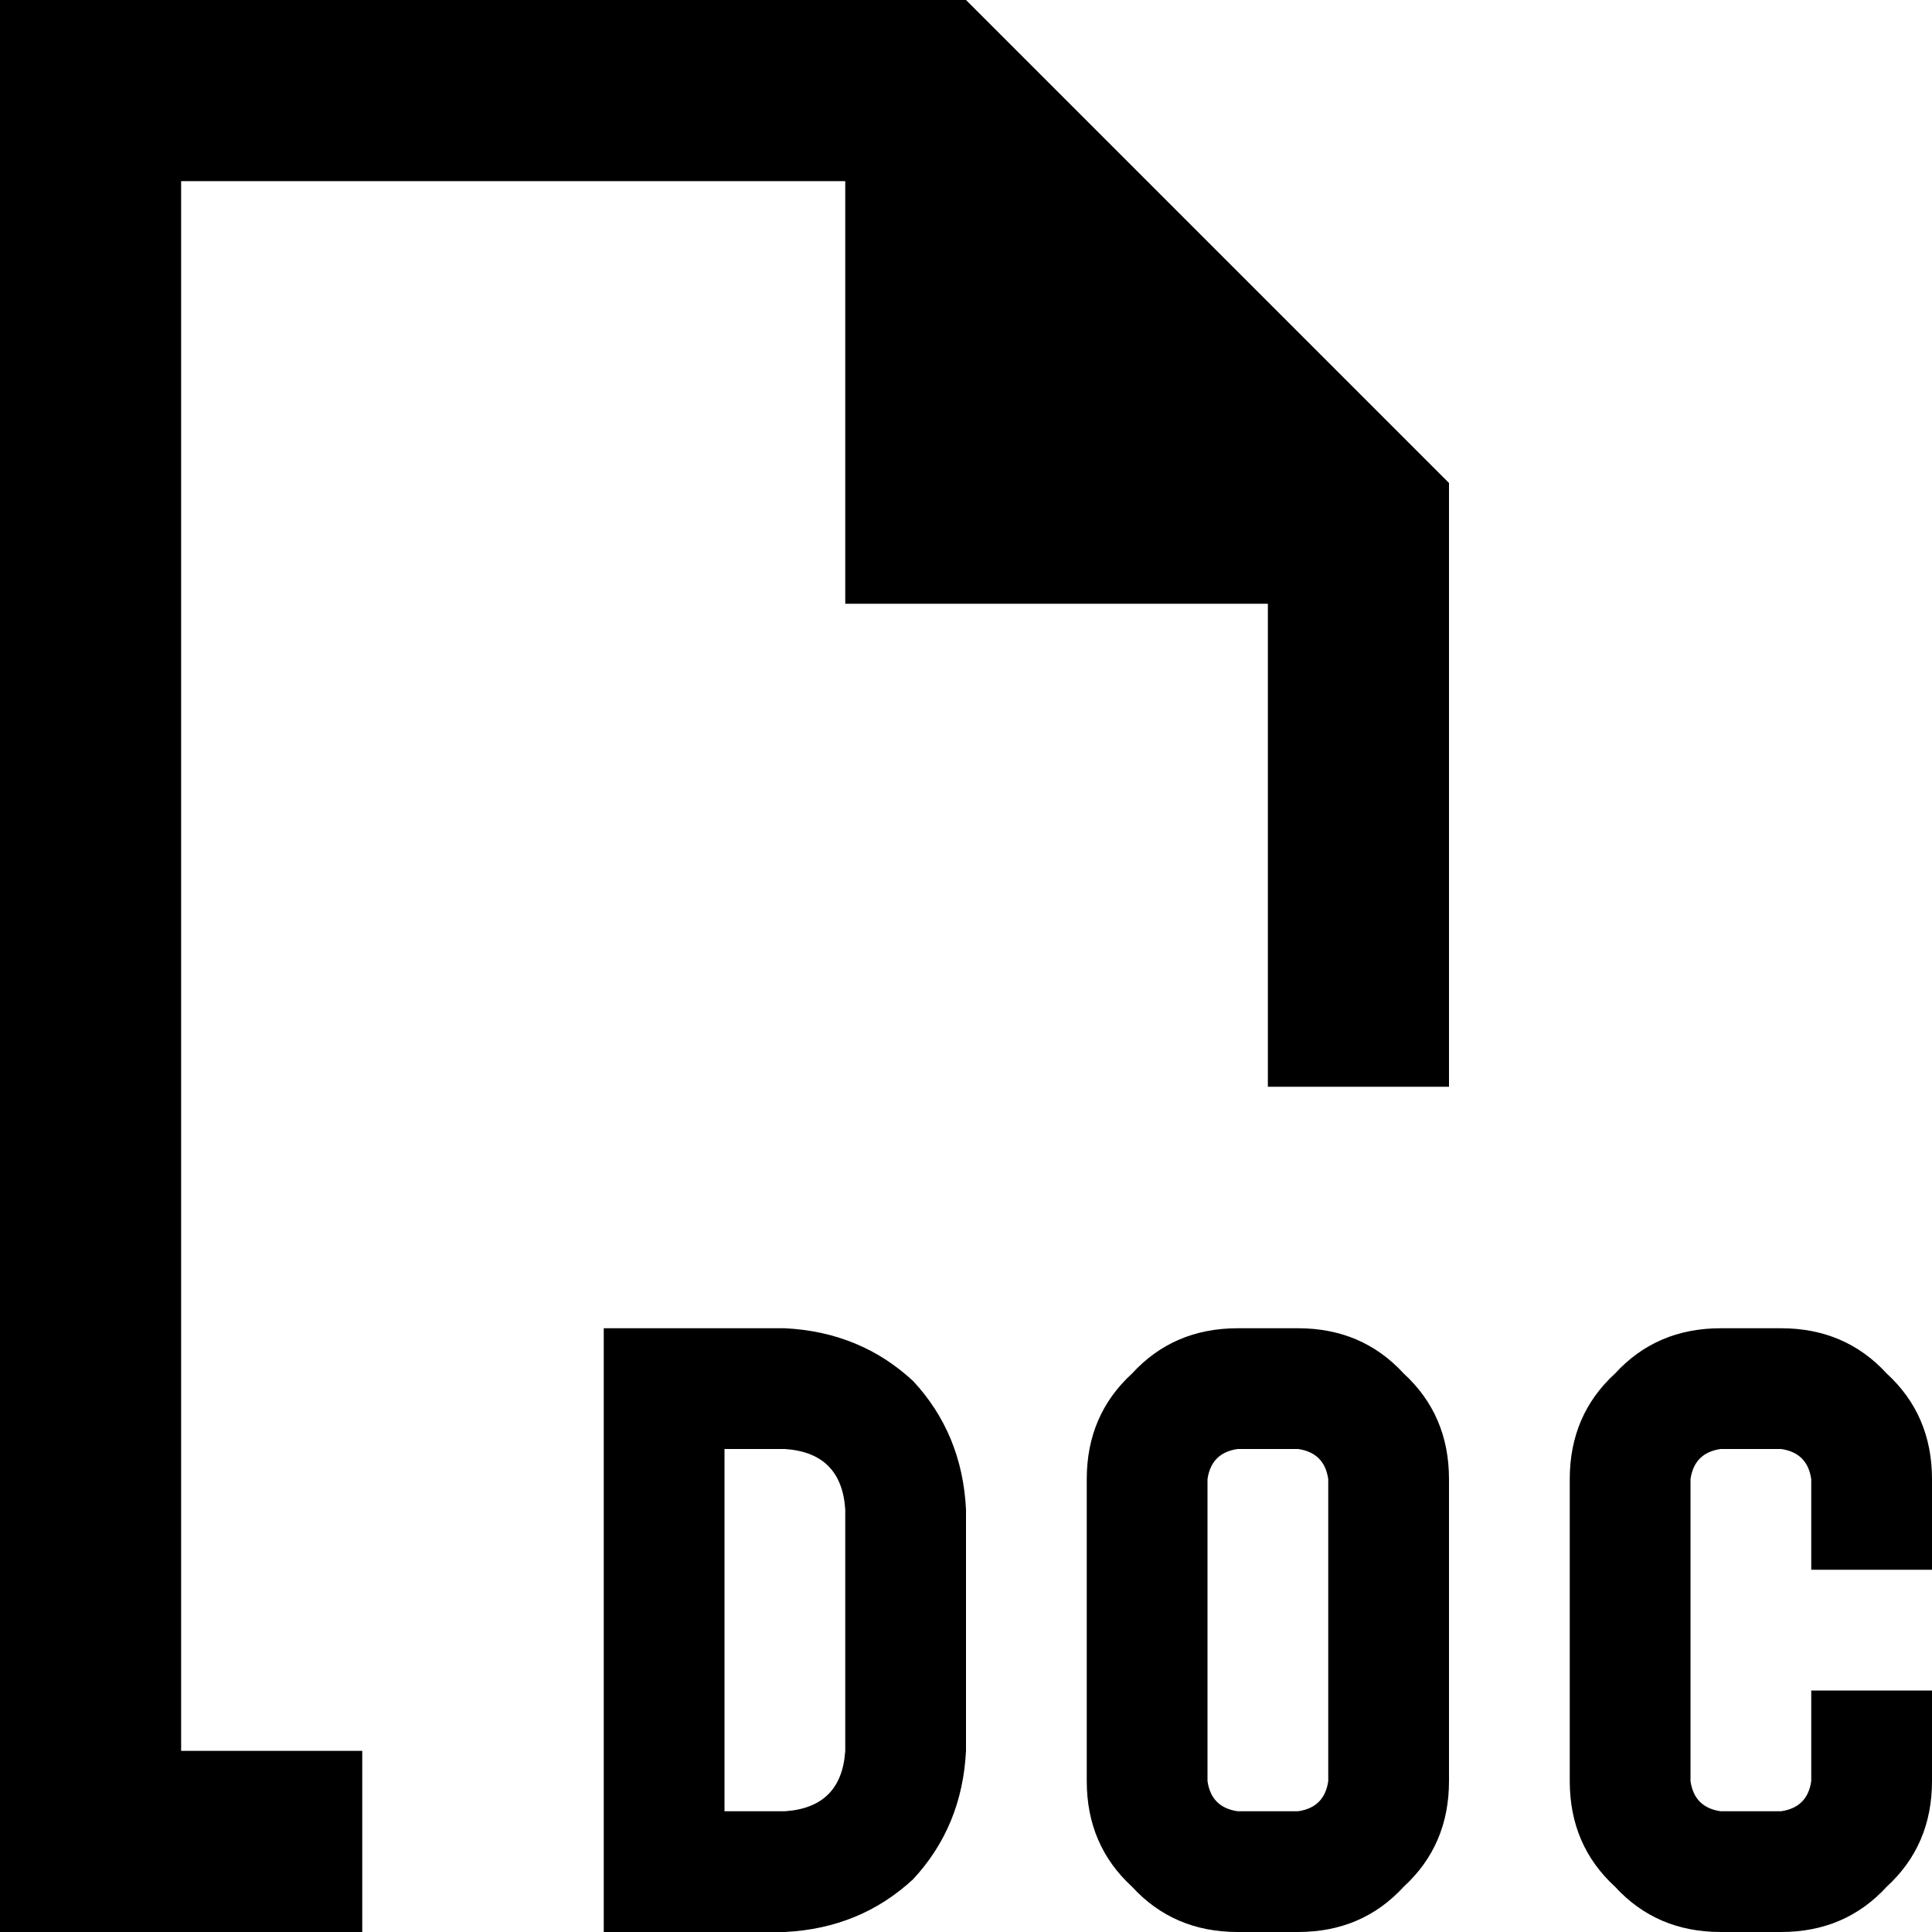 <svg viewBox="0 0 512 512">
  <path
    d="M 48 464 L 96 464 L 96 512 L 48 512 L 0 512 L 0 464 L 0 48 L 0 0 L 48 0 L 256 0 L 384 128 L 384 288 L 336 288 L 336 160 L 224 160 L 224 48 L 48 48 L 48 464 L 48 464 Z M 176 352 L 208 352 Q 228 353 242 366 Q 255 380 256 400 L 256 464 Q 255 484 242 498 Q 228 511 208 512 L 176 512 L 160 512 L 160 496 L 160 368 L 160 352 L 176 352 L 176 352 Z M 192 480 L 208 480 Q 223 479 224 464 L 224 400 Q 223 385 208 384 L 192 384 L 192 480 L 192 480 Z M 456 352 L 472 352 Q 489 352 500 364 Q 512 375 512 392 L 512 400 L 512 416 L 480 416 L 480 400 L 480 392 Q 479 385 472 384 L 456 384 Q 449 385 448 392 L 448 472 Q 449 479 456 480 L 472 480 Q 479 479 480 472 L 480 464 L 480 448 L 512 448 L 512 464 L 512 472 Q 512 489 500 500 Q 489 512 472 512 L 456 512 Q 439 512 428 500 Q 416 489 416 472 L 416 392 Q 416 375 428 364 Q 439 352 456 352 L 456 352 Z M 288 392 Q 288 375 300 364 L 300 364 Q 311 352 328 352 L 344 352 Q 361 352 372 364 Q 384 375 384 392 L 384 472 Q 384 489 372 500 Q 361 512 344 512 L 328 512 Q 311 512 300 500 Q 288 489 288 472 L 288 392 L 288 392 Z M 328 384 Q 321 385 320 392 L 320 472 Q 321 479 328 480 L 344 480 Q 351 479 352 472 L 352 392 Q 351 385 344 384 L 328 384 L 328 384 Z"
  />
</svg>